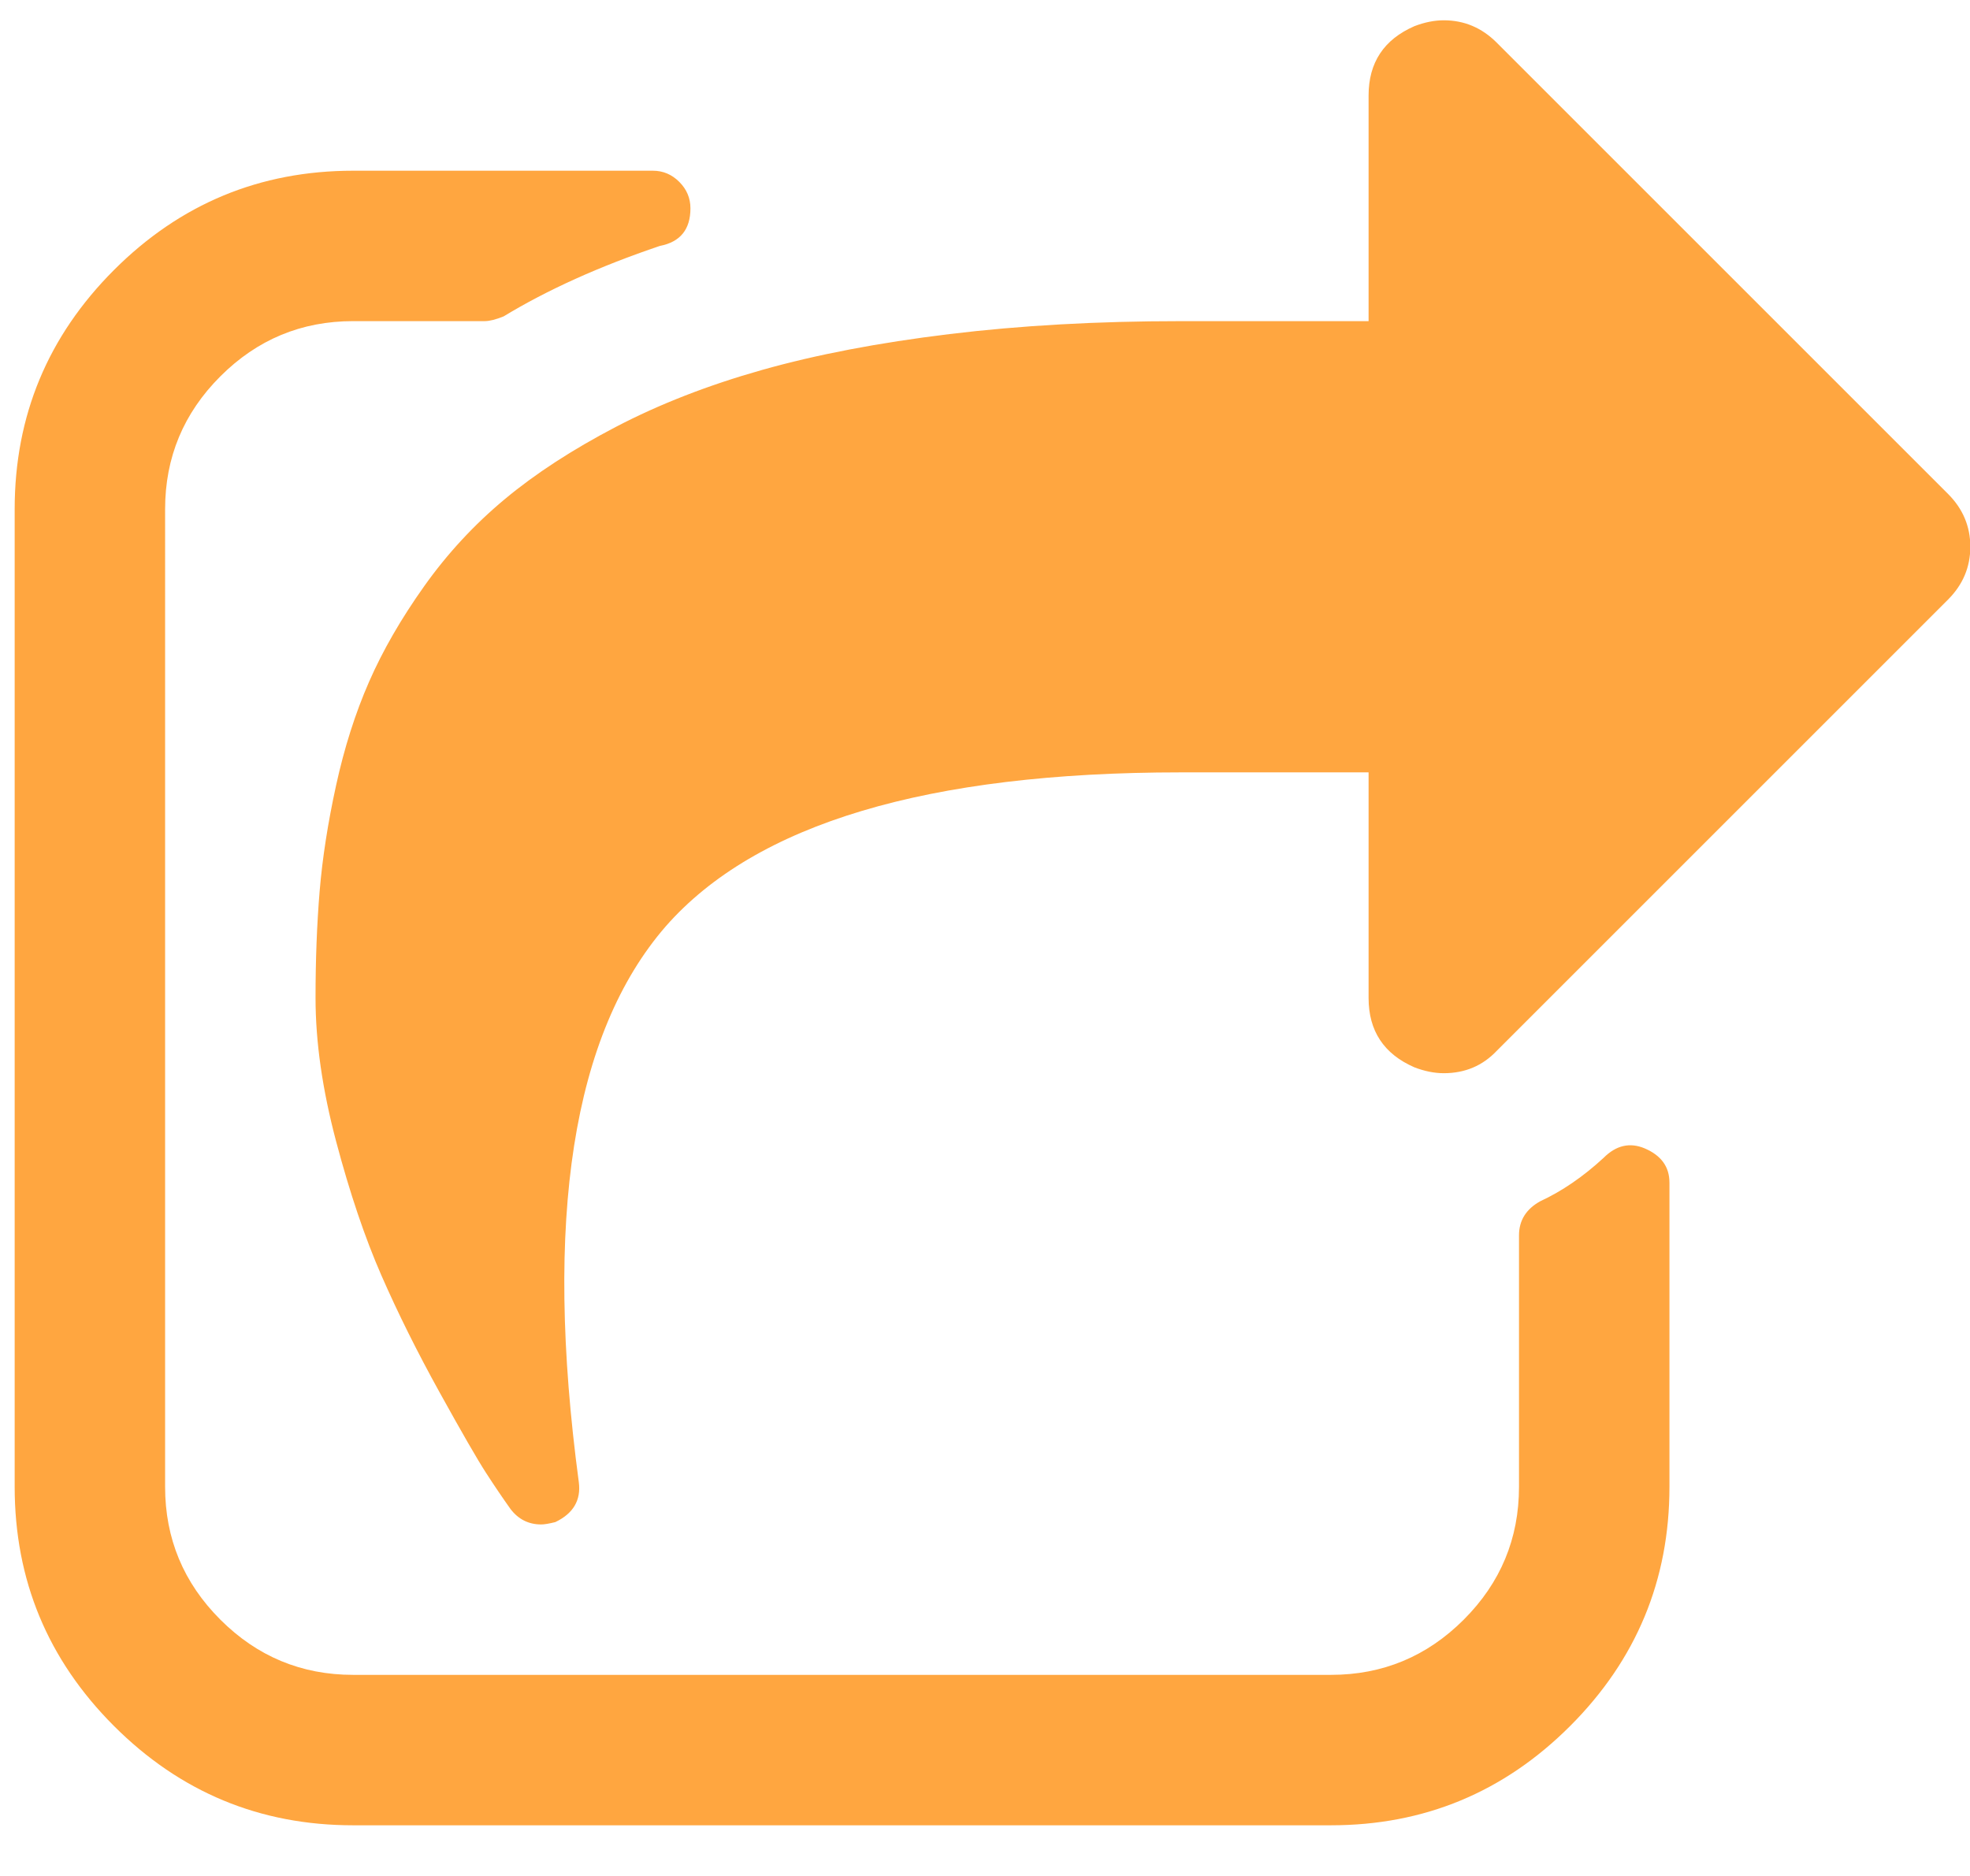 <?xml version="1.0" encoding="UTF-8" standalone="no"?>
<svg
   xmlns:dc="http://purl.org/dc/elements/1.1/"
   xmlns:cc="http://creativecommons.org/ns#"
   xmlns:rdf="http://www.w3.org/1999/02/22-rdf-syntax-ns#"
   xmlns:svg="http://www.w3.org/2000/svg"
   xmlns="http://www.w3.org/2000/svg"
   xmlns:sodipodi="http://sodipodi.sourceforge.net/DTD/sodipodi-0.dtd"
   xmlns:inkscape="http://www.inkscape.org/namespaces/inkscape"
   height="100"
   viewBox="0 0 105 100"
   width="105"
   version="1.1"
   id="svg206"
   sodipodi:docname="share-icon.svg"
   inkscape:version="0.92.2 (30a58d1, 2017-08-07)">
  <defs
     id="defs210">
    <inkscape:perspective
       sodipodi:type="inkscape:persp3d"
       inkscape:vp_x="0 : 50 : 1"
       inkscape:vp_y="0 : 1000 : 0"
       inkscape:vp_z="120 : 50 : 1"
       inkscape:persp3d-origin="60 : 33.333333 : 1"
       id="perspective821" />
  </defs>
  <sodipodi:namedview
     pagecolor="#ffffff"
     bordercolor="#666666"
     borderopacity="1"
     objecttolerance="10"
     gridtolerance="10"
     guidetolerance="10"
     inkscape:pageopacity="0"
     inkscape:pageshadow="2"
     inkscape:window-width="1366"
     inkscape:window-height="707"
     id="namedview208"
     showgrid="false"
     inkscape:zoom="2.2410714"
     inkscape:cx="43.907108"
     inkscape:cy="22.375058"
     inkscape:window-x="0"
     inkscape:window-y="24"
     inkscape:window-maximized="1"
     inkscape:current-layer="svg206" />
  <path
     d="M 88.981,63.034 V 79.258 q 0,7.454 -5.293,12.748 -5.293,5.293 -12.748,5.293 H 18.823 q -7.454,0 -12.748,-5.293 Q 0.782,86.713 0.782,79.258 V 27.141 q 0,-7.454 5.293,-12.748 Q 11.368,9.1 18.823,9.1 H 34.796 q 0.814,0 1.409,0.595 0.595,0.595 0.595,1.409 0,1.691 -1.629,2.005 -4.823,1.629 -8.331,3.758 -0.626,0.251 -1.002,0.251 h -7.016 q -4.134,0 -7.078,2.944 -2.944,2.944 -2.944,7.078 V 79.258 q 0,4.134 2.944,7.078 2.944,2.944 7.078,2.944 h 52.118 q 4.134,0 7.078,-2.944 2.944,-2.944 2.944,-7.078 V 65.853 q 0,-1.19 1.128,-1.817 1.754,-0.814 3.383,-2.318 1.002,-1.002 2.192,-0.501 1.315,0.564 1.315,1.817 z M 103.827,31.964 79.773,56.018 q -1.128,1.19 -2.819,1.19 -0.752,0 -1.566,-0.313 -2.443,-1.065 -2.443,-3.696 V 41.172 H 62.922 q -20.233,0 -27.437,8.206 -7.454,8.582 -4.635,29.629 0.188,1.441 -1.253,2.13 -0.501,0.125 -0.752,0.125 -1.002,0 -1.629,-0.814 -0.626,-0.877 -1.315,-1.942 -0.689,-1.065 -2.474,-4.291 -1.785,-3.226 -3.101,-6.233 -1.315,-3.007 -2.412,-7.141 -1.096,-4.134 -1.096,-7.642 0,-3.069 0.219,-5.7 0.219,-2.631 0.877,-5.638 0.658,-3.007 1.754,-5.512 1.096,-2.506 2.944,-5.105 1.848,-2.6 4.291,-4.635 2.443,-2.036 5.92,-3.852 3.477,-1.817 7.799,-3.038 4.322,-1.222 9.991,-1.911 5.669,-0.689 12.309,-0.689 H 72.945 V 5.091 q 0,-2.631 2.443,-3.696 0.814,-0.313 1.566,-0.313 1.629,0 2.819,1.19 L 103.827,26.326 q 1.19,1.19 1.19,2.819 0,1.629 -1.19,2.819 z"
     id="path204"
     style="fill:#ffa640;fill-opacity:1;stroke-width:0.063"
     inkscape:connector-curvature="0" />
</svg>

